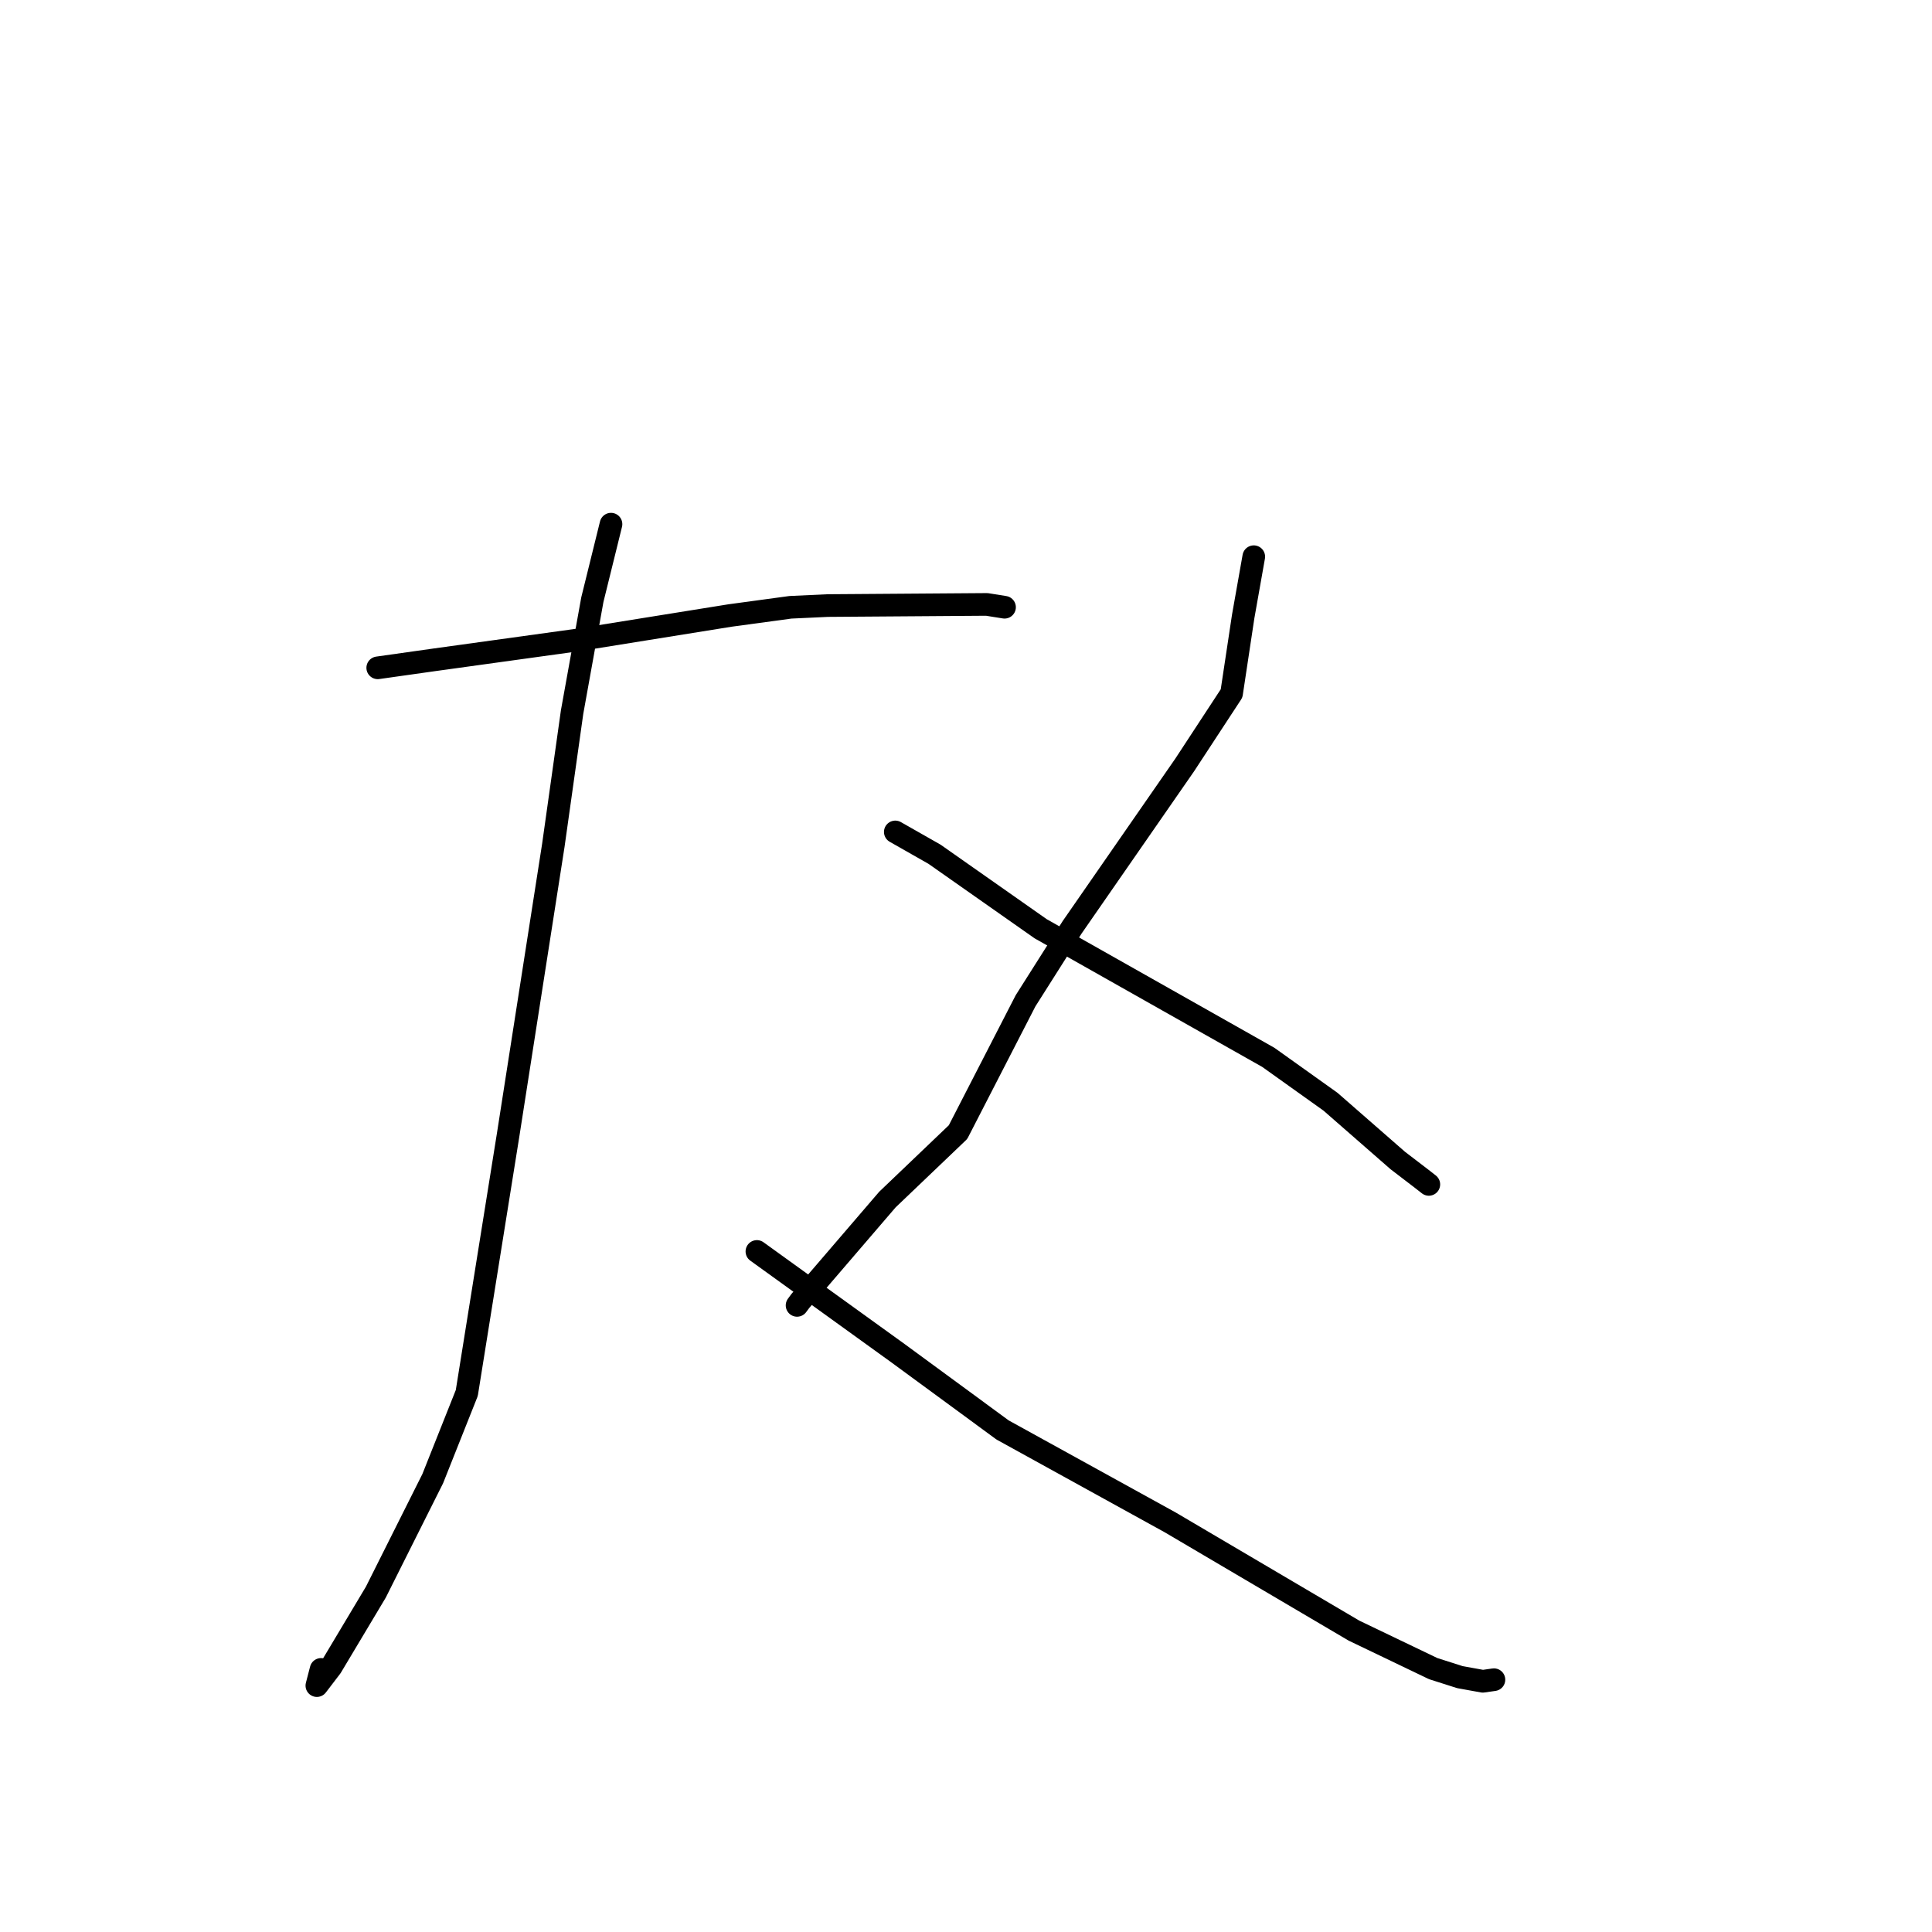 <?xml version="1.0" standalone="no"?>
    <svg width="256" height="256" xmlns="http://www.w3.org/2000/svg" version="1.1">
    <polyline stroke="black" stroke-width="3" stroke-linecap="round" fill="transparent" stroke-linejoin="round" points="50.052 88.49 57.592 87.424 76.61 84.791 96.738 81.557 104.739 80.47 109.669 80.241 130.758 80.088 133.084 80.459 133.104 80.462 133.106 80.463 " />
        <polyline stroke="black" stroke-width="3" stroke-linecap="round" fill="transparent" stroke-linejoin="round" points="80.961 69.454 78.489 79.462 75.804 94.362 73.32 112.008 67.329 150.39 61.852 184.58 57.341 195.924 49.803 210.965 43.88 220.873 41.986 223.353 42.543 221.204 " />
        <polyline stroke="black" stroke-width="3" stroke-linecap="round" fill="transparent" stroke-linejoin="round" points="100.293 165.824 119.009 179.322 132.85 189.479 155.05 201.719 179.412 216.068 189.904 221.1 193.442 222.229 196.482 222.778 197.94 222.57 197.951 222.568 197.954 222.568 " />
        <polyline stroke="black" stroke-width="3" stroke-linecap="round" fill="transparent" stroke-linejoin="round" points="166.131 73.766 164.726 81.701 163.19 91.88 156.976 101.365 142.055 122.885 135.89 132.613 126.943 150.011 117.587 158.947 106.056 172.377 105.615 172.97 " />
        <polyline stroke="black" stroke-width="3" stroke-linecap="round" fill="transparent" stroke-linejoin="round" points="118.631 110.236 123.831 113.193 137.895 123.067 168.06 140.106 176.302 145.987 185.214 153.774 188.338 156.164 189.272 156.894 189.318 156.93 189.329 156.939 " />
        </svg>